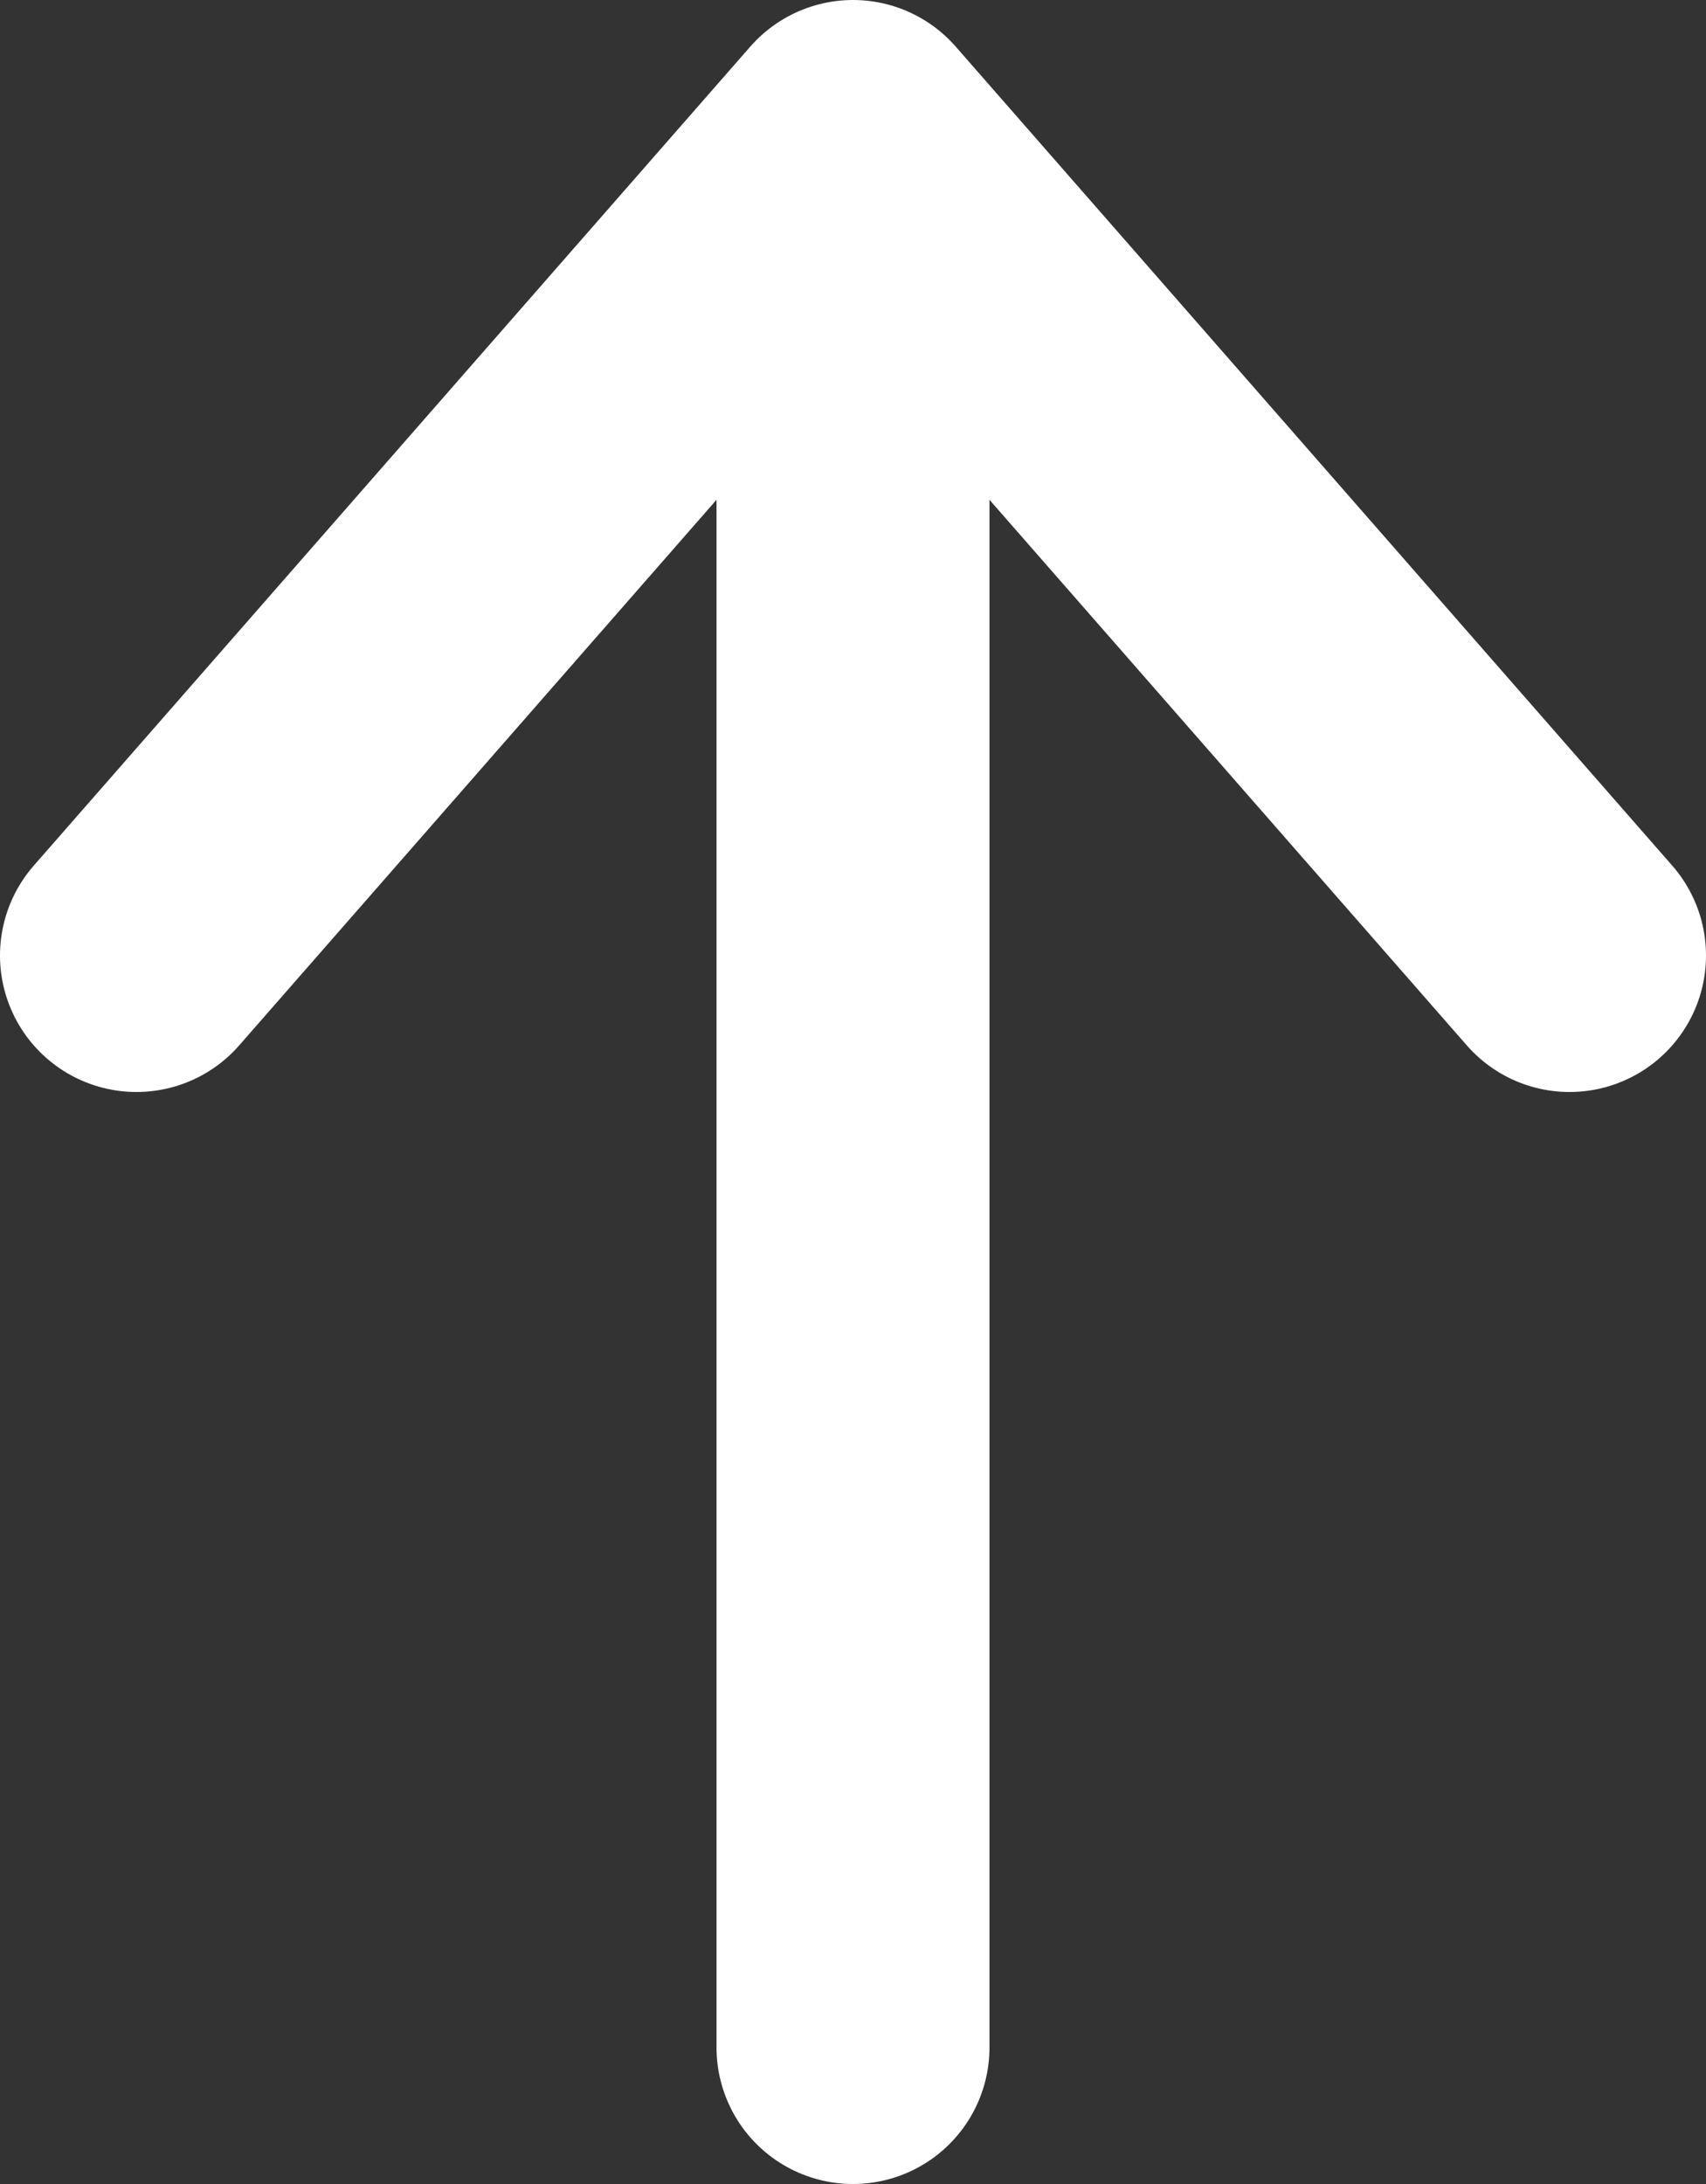 <svg width="25" height="32" viewBox="0 0 25 32" fill="none" xmlns="http://www.w3.org/2000/svg">
<rect x="0" y="0" width="25" height="32" fill="#333333" stroke="none"/>
<path d="M12.5 30V2M12.5 2L2 14M12.5 2L23 14" stroke="white" stroke-width="4" stroke-linecap="round" stroke-linejoin="round"/>
</svg>
